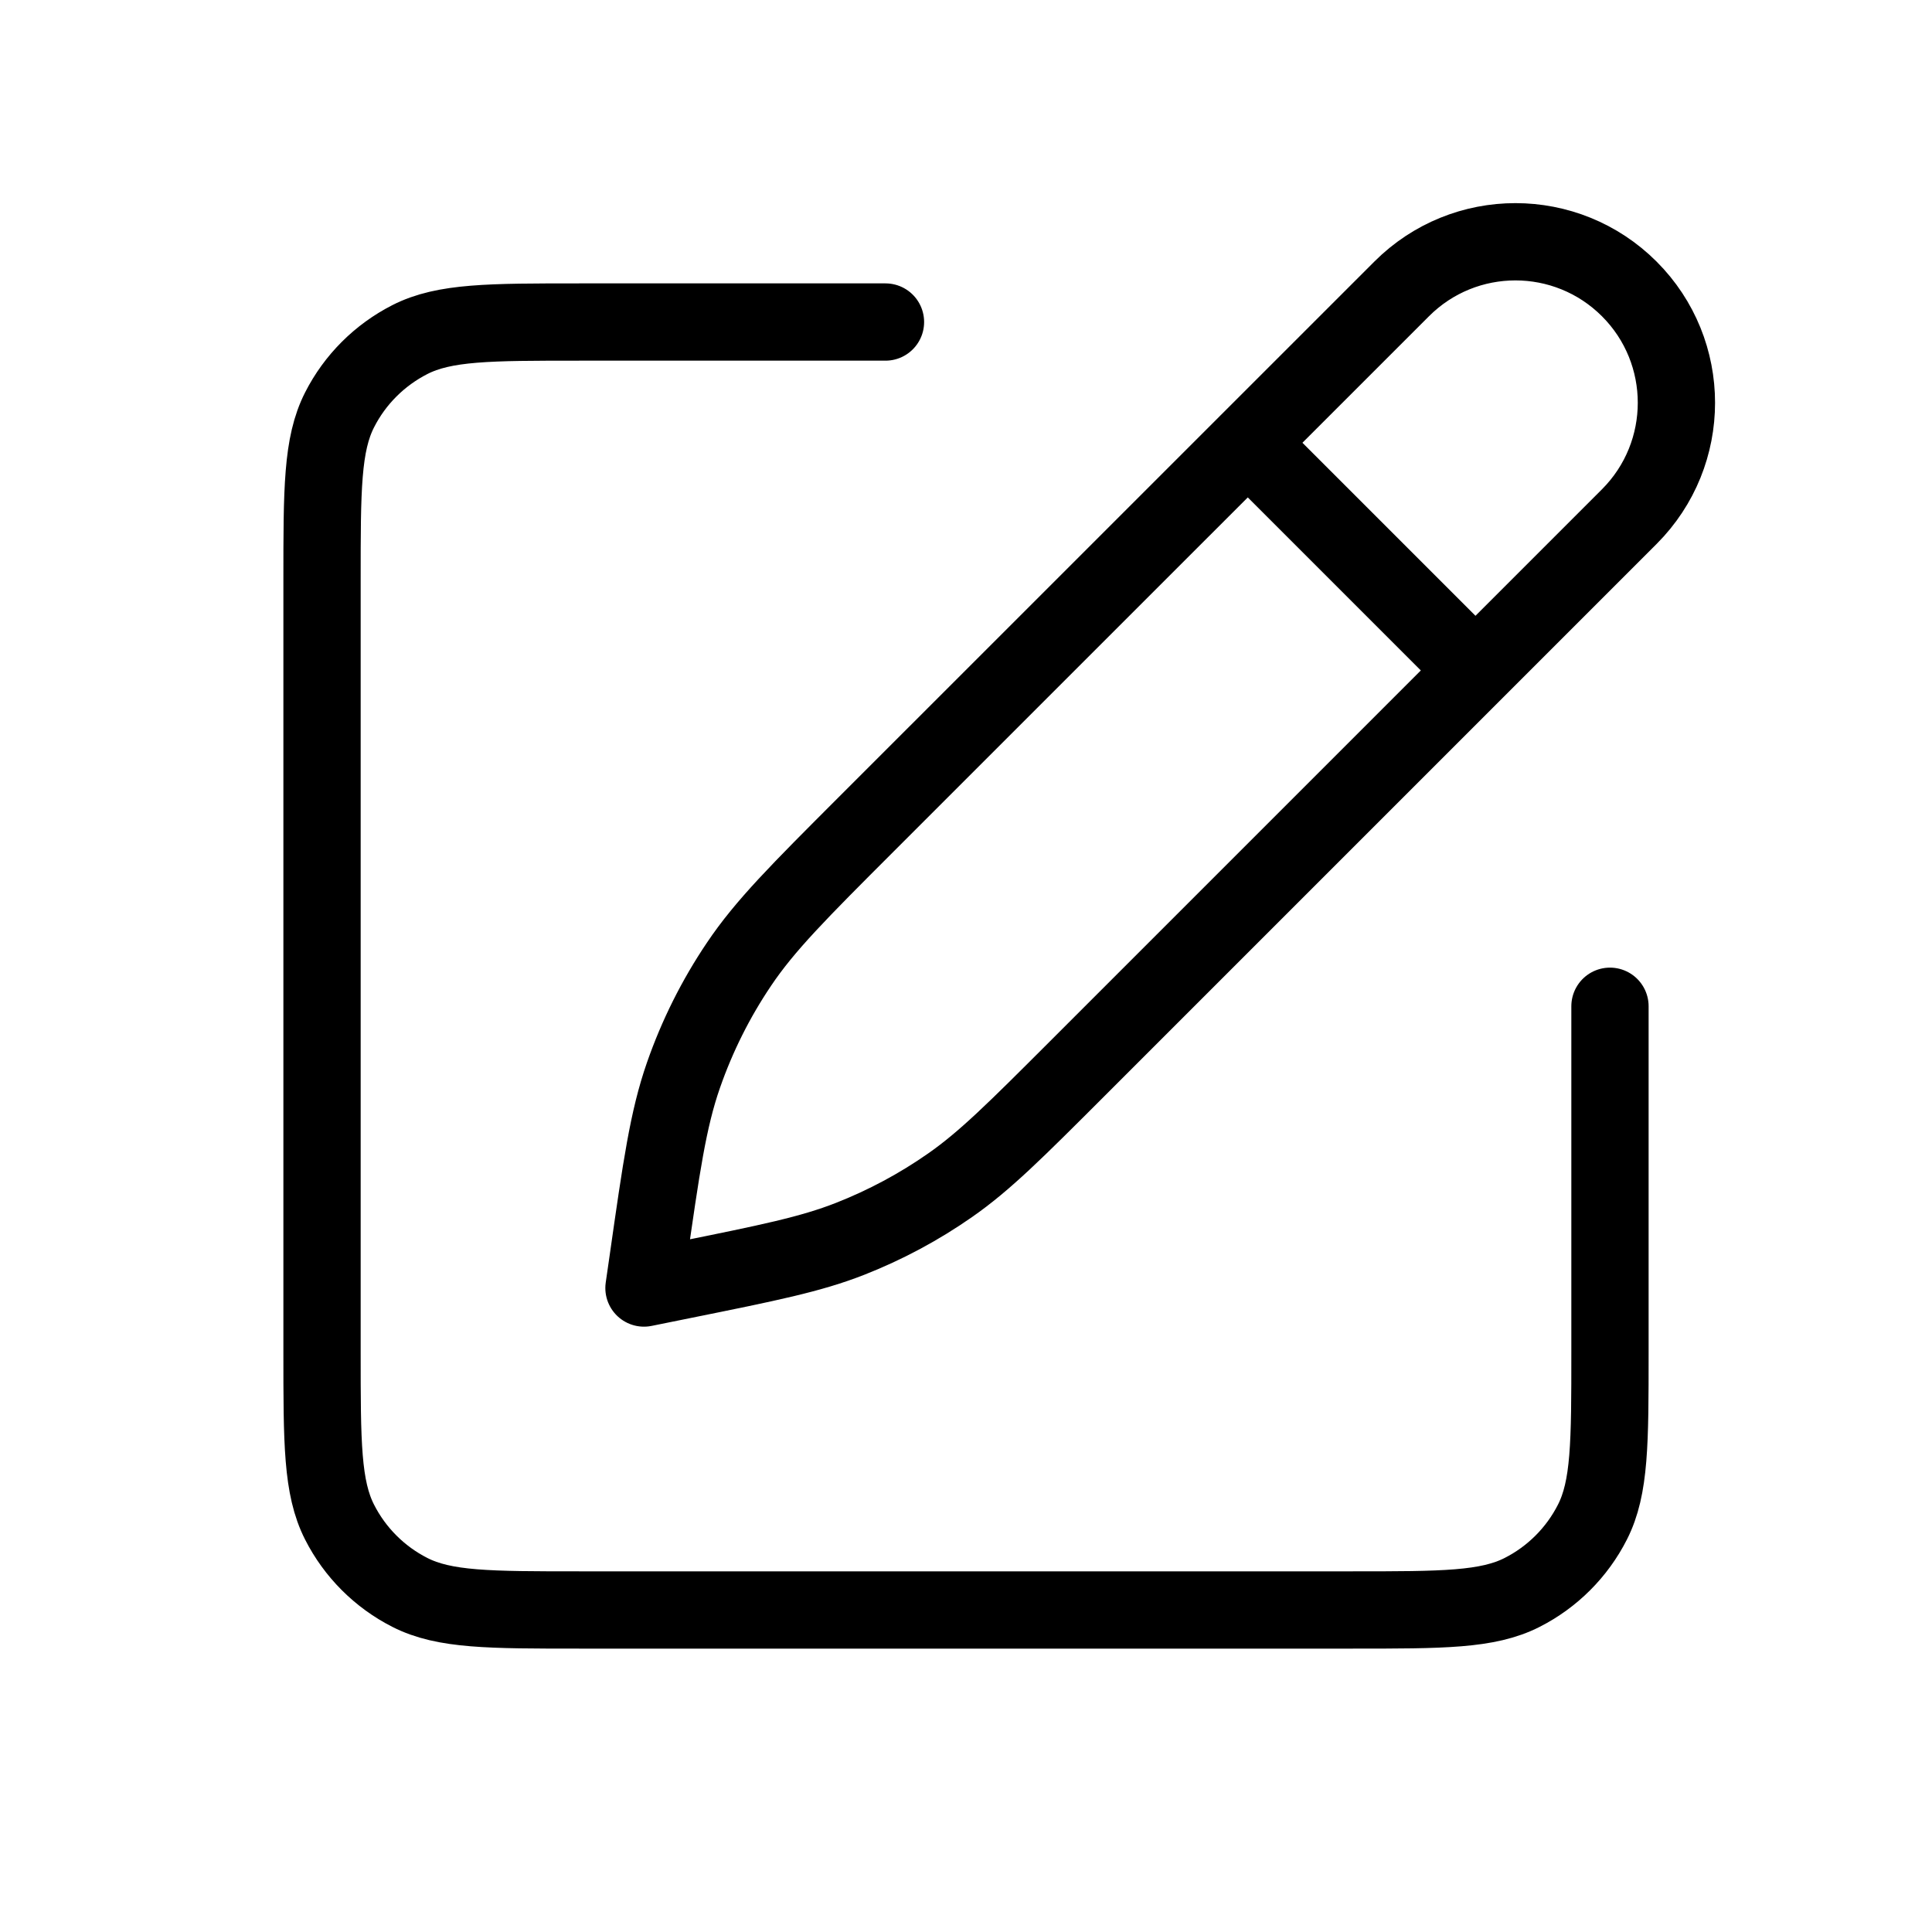 <svg width="25" height="25" viewBox="0 0 25 25" fill="none" xmlns="http://www.w3.org/2000/svg">
<path d="M11.458 4.167H7.5C6.333 4.167 5.75 4.167 5.304 4.394C4.912 4.594 4.593 4.912 4.394 5.304C4.167 5.75 4.167 6.333 4.167 7.5V17.5C4.167 18.667 4.167 19.25 4.394 19.696C4.593 20.088 4.912 20.407 5.304 20.606C5.75 20.833 6.333 20.833 7.5 20.833H17.5C18.667 20.833 19.25 20.833 19.696 20.606C20.088 20.407 20.407 20.088 20.606 19.696C20.833 19.25 20.833 18.667 20.833 17.5V13.021M16.146 5.729L19.092 8.675M11.211 10.664L18.137 3.739C18.95 2.925 20.269 2.925 21.083 3.739C21.896 4.552 21.896 5.871 21.083 6.685L13.935 13.833C13.142 14.626 12.745 15.023 12.293 15.338C11.892 15.618 11.459 15.85 11.004 16.029C10.491 16.231 9.941 16.342 8.842 16.564L8.333 16.667L8.383 16.321C8.558 15.096 8.645 14.484 8.844 13.913C9.021 13.405 9.262 12.923 9.562 12.478C9.899 11.976 10.337 11.538 11.211 10.664Z" stroke="black" stroke-linecap="round" stroke-linejoin="round"/>
</svg>
